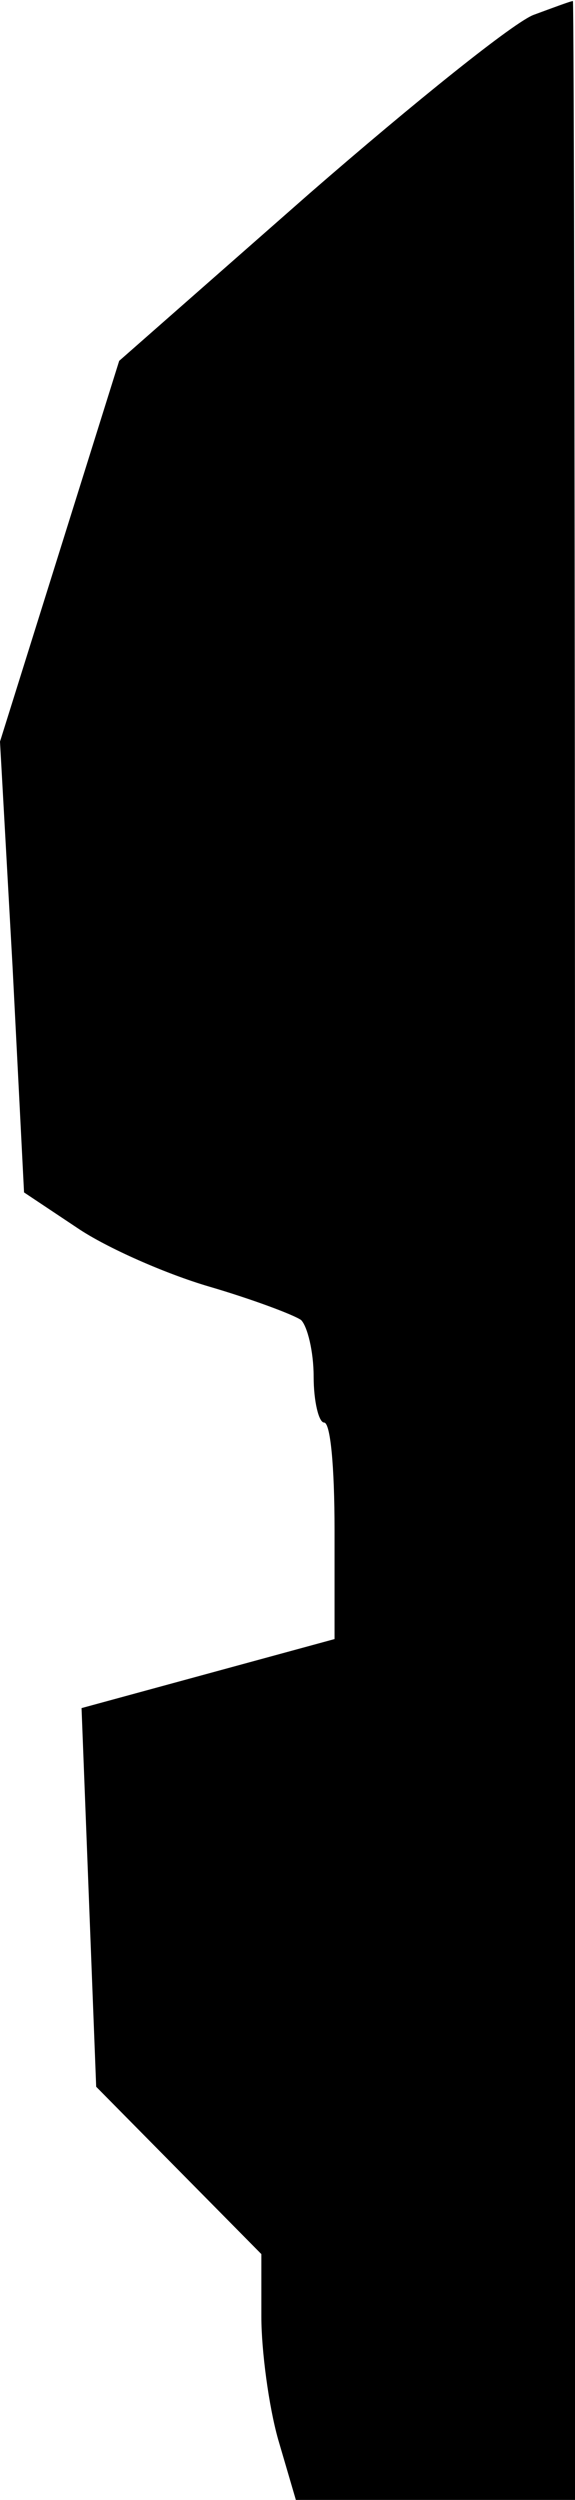 <?xml version="1.0" standalone="no"?>
<!DOCTYPE svg PUBLIC "-//W3C//DTD SVG 20010904//EN"
 "http://www.w3.org/TR/2001/REC-SVG-20010904/DTD/svg10.dtd">
<svg version="1.0" xmlns="http://www.w3.org/2000/svg"
 width="55pt" height="239pt" viewBox="0 0 55 239"
 preserveAspectRatio="xMidYMid meet">
<g transform="translate(0,239) scale(0.1,-0.1)"
fill="#000000" stroke="none">
<path fill="#000000" stroke="none" d="M511 2376 c-18 -6 -115 -84 -215 -171
l-182 -160 -57 -182 -57 -182 12 -215 11 -216 51 -34 c28 -19 85 -44 126 -56
41 -12 81 -27 88 -32 6 -6 12 -30 12 -54 0 -24 5 -44 10 -44 6 0 10 -41 10
-103 l0 -104 -121 -33 -121 -33 7 -181 7 -181 79 -80 79 -80 0 -60 c0 -32 7
-85 16 -117 l17 -58 133 0 134 0 0 1195 c0 657 -1 1195 -2 1194 -2 0 -18 -6
-37 -13z"/>
</g>
</svg>
